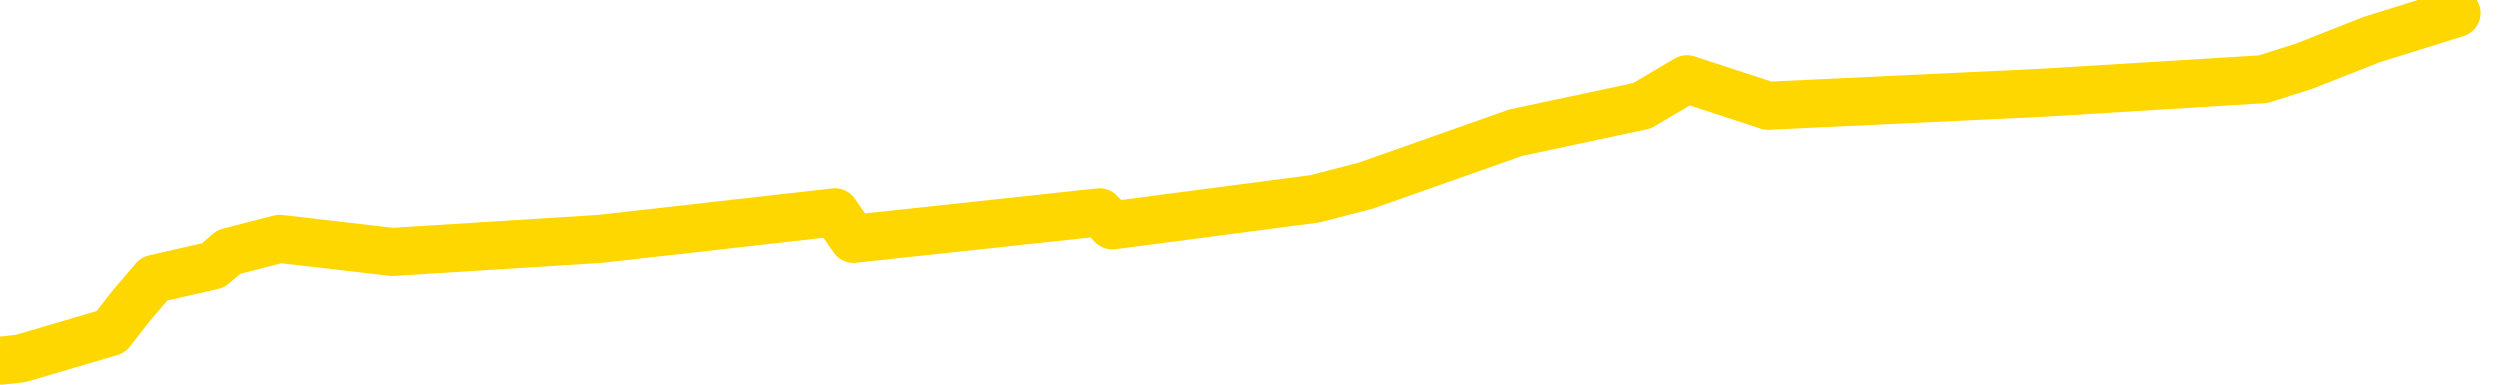 <svg xmlns="http://www.w3.org/2000/svg" version="1.1" viewBox="0 0 6500 1000">
	<path fill="none" stroke="gold" stroke-width="125" stroke-linecap="round" stroke-linejoin="round" d="M0 1277  L-1956 1277 L-1544 1208 L-1319 1243 L-1262 1208 L-1224 1139 L-1040 1070 L-550 1001 L-256 966 L54 932 L288 863 L342 794 L401 725 L554 690 L595 655 L727 621 L1020 655 L1561 621 L2171 552 L2219 621 L2859 552 L2892 586 L3418 517 L3550 483 L3941 345 L4269 275 L4386 206 L4597 275 L5314 241 L5884 206 L5991 172 L6166 103 L6387 34" />
</svg>
